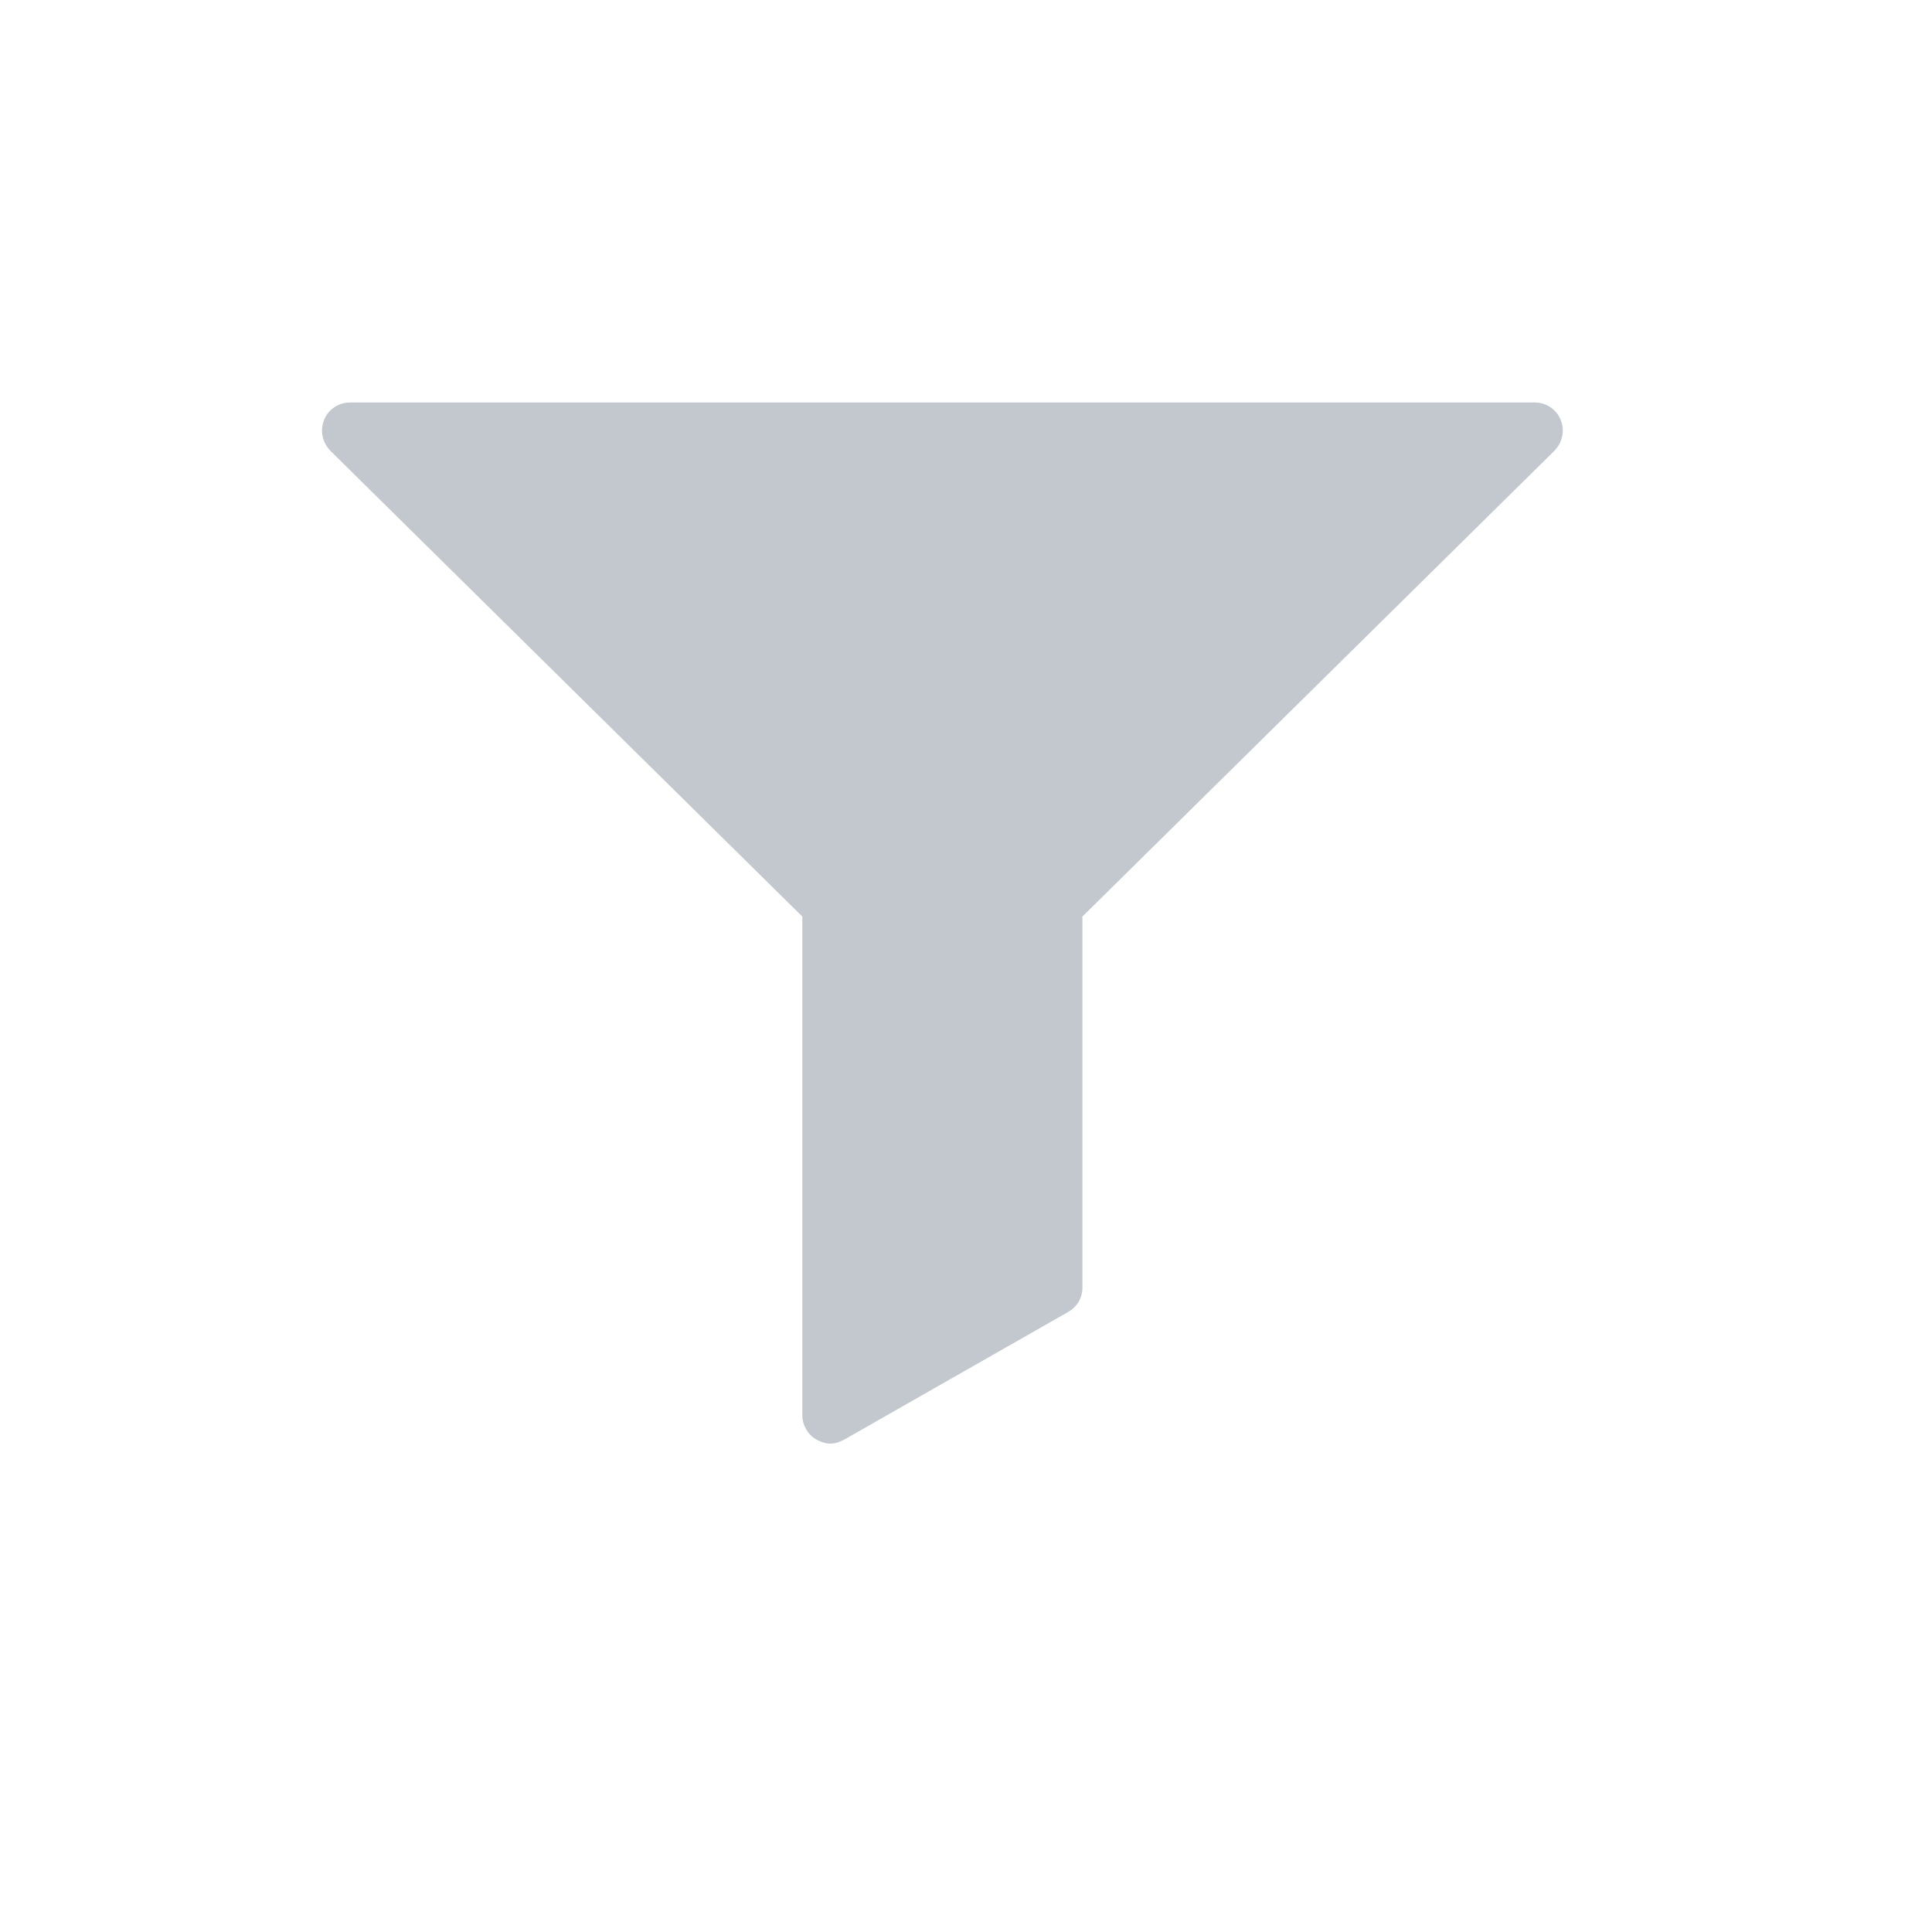 <?xml version="1.0" encoding="UTF-8"?>
<svg width="24px" height="24px" viewBox="0 0 24 24" version="1.1" xmlns="http://www.w3.org/2000/svg" xmlns:xlink="http://www.w3.org/1999/xlink">
    <!-- Generator: Sketch 50.2 (55047) - http://www.bohemiancoding.com/sketch -->
    <title>filter--light</title>
    <desc>Created with Sketch.</desc>
    <defs>
        <path d="M19.387,5.216 C19.334,5.083 19.206,5 19.065,5 L4.348,5 C4.207,5 4.079,5.083 4.026,5.216 C3.973,5.348 4.003,5.494 4.103,5.599 L9.967,11.386 L9.967,17.584 C9.967,17.703 10.034,17.821 10.141,17.883 C10.195,17.911 10.255,17.933 10.315,17.933 C10.375,17.933 10.435,17.911 10.488,17.883 L13.27,16.297 C13.379,16.235 13.446,16.123 13.446,15.998 L13.446,11.386 L19.31,5.599 C19.41,5.494 19.441,5.348 19.387,5.216" id="path-1"></path>
    </defs>
    <g id="filter--light" stroke="none" stroke-width="1" fill="none" fill-rule="evenodd">
        <mask id="mask-2" fill="white">
            <use xlink:href="#path-1"></use>
        </mask>
        <use id="Mask" fill="#C2C8CD" xlink:href="#path-1"></use>
    </g>
</svg>